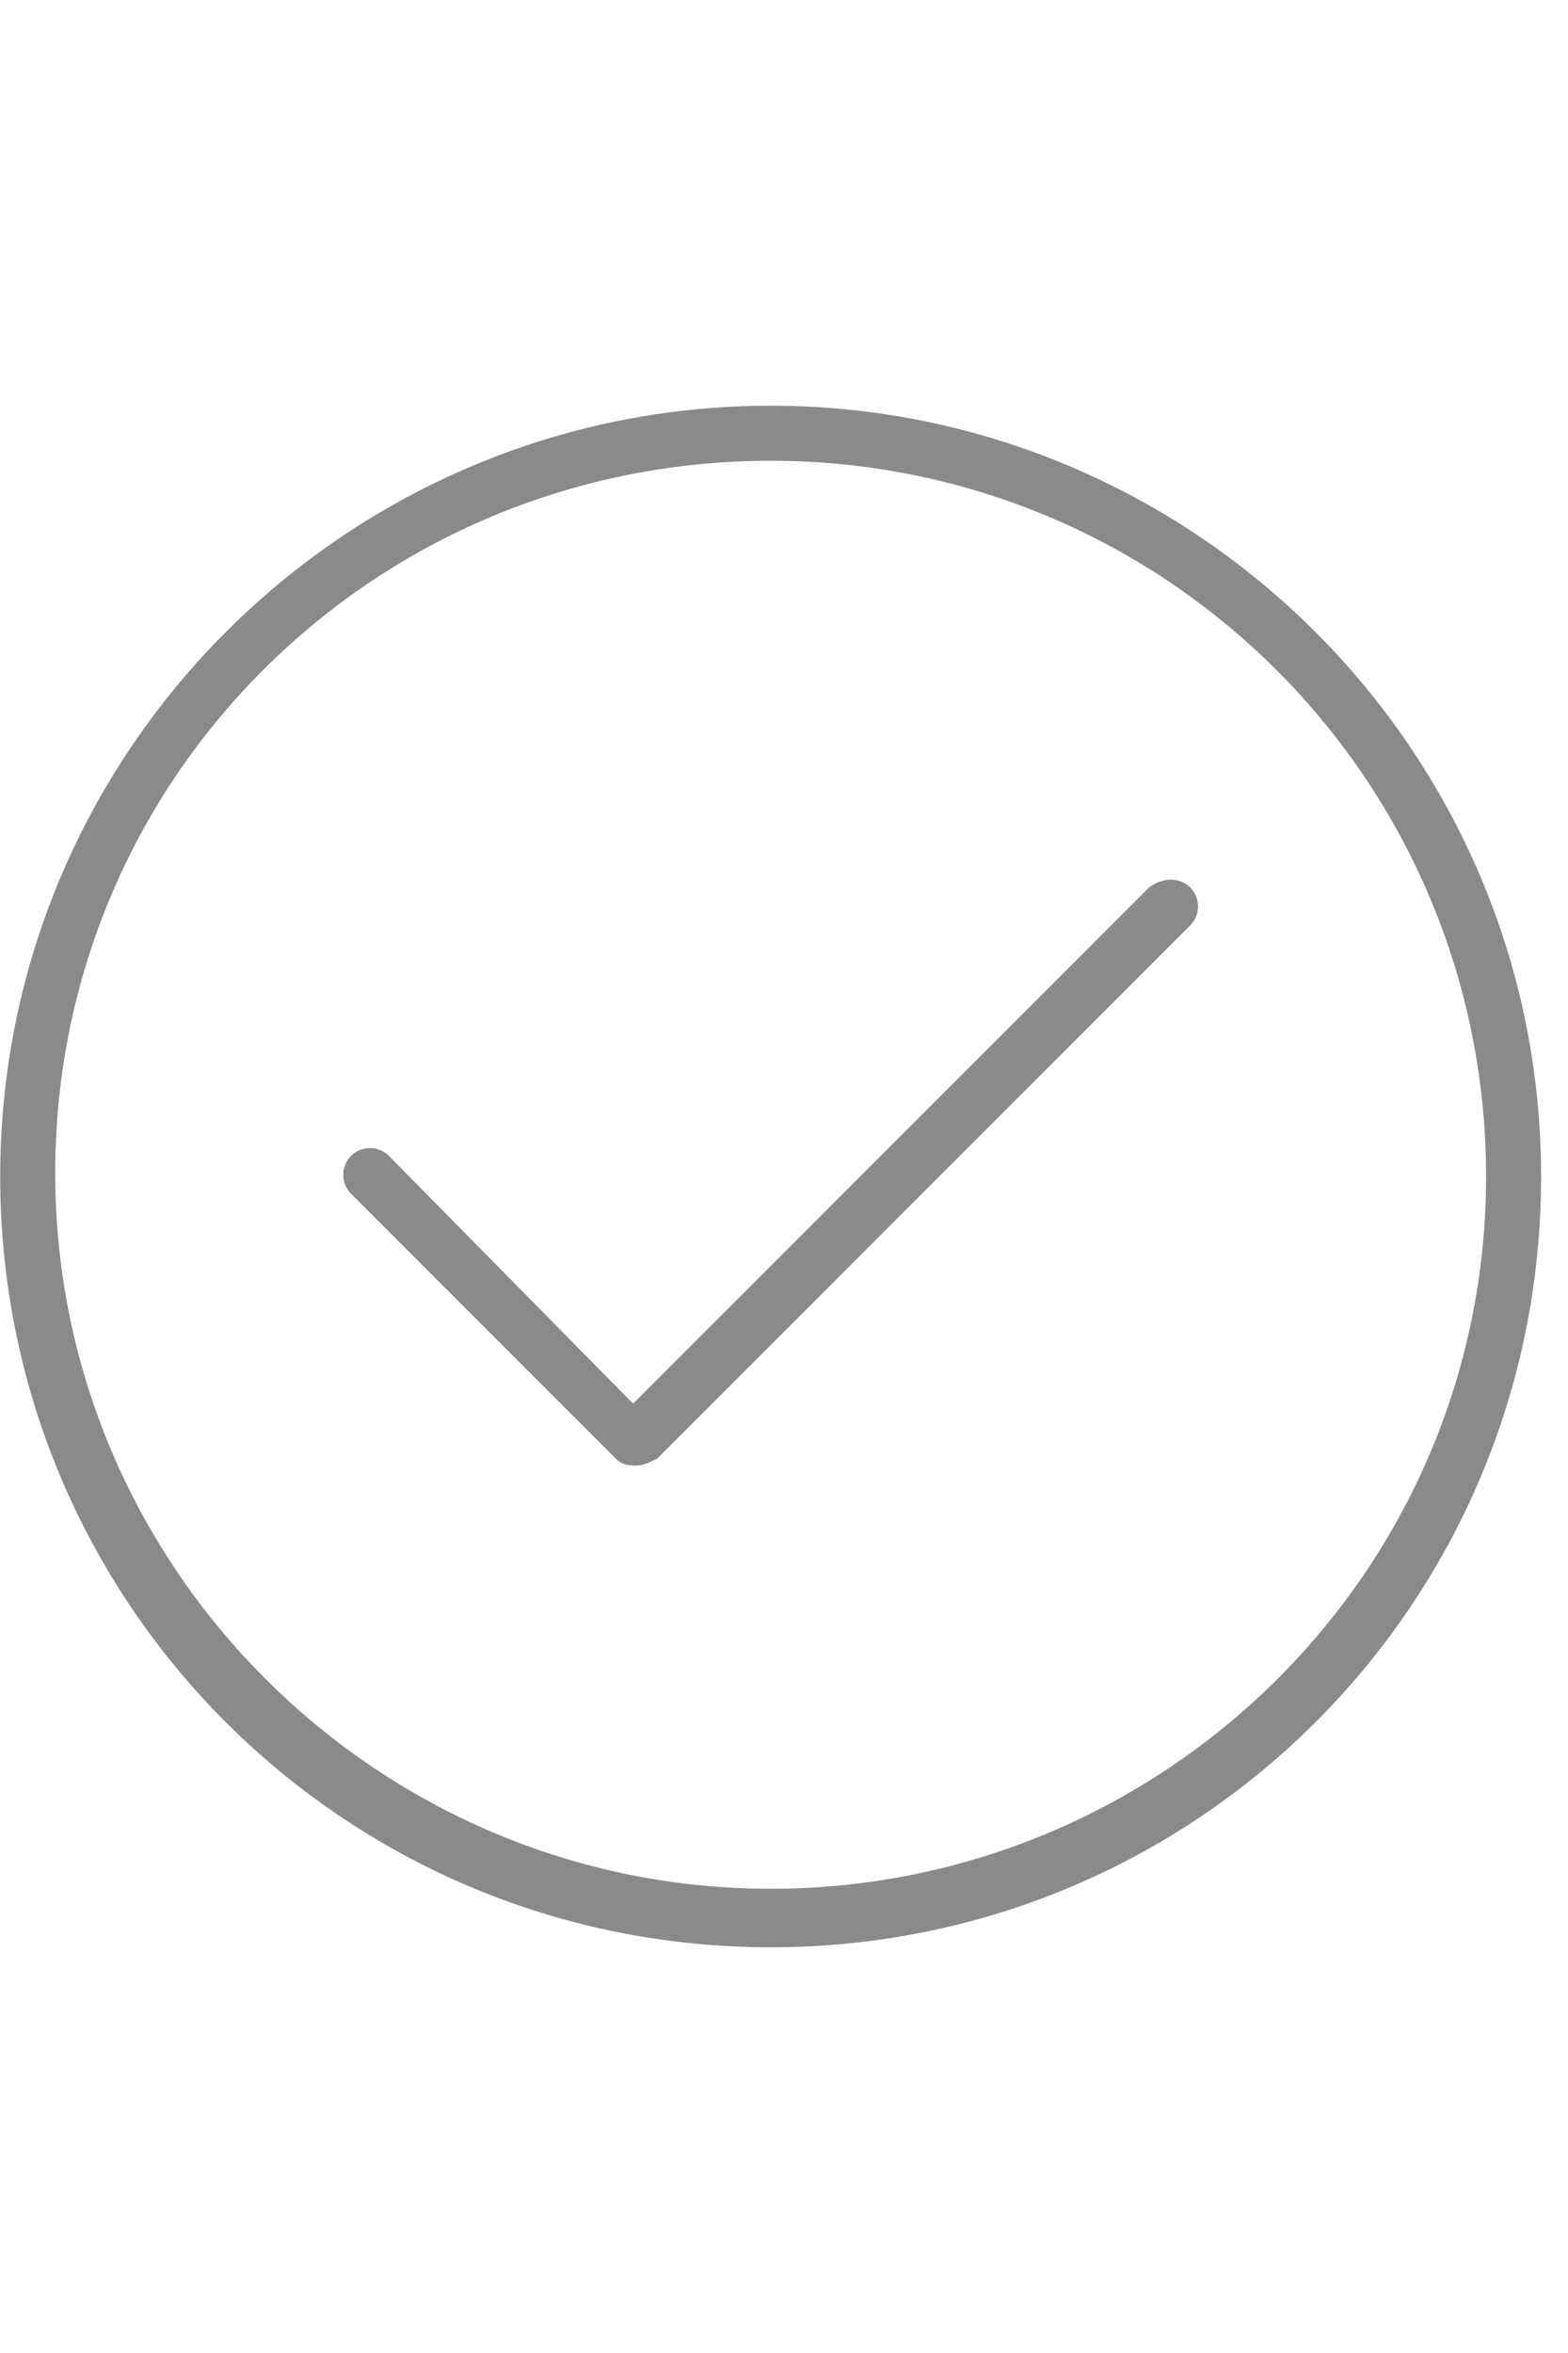 <?xml version="1.0" standalone="no"?><!DOCTYPE svg PUBLIC "-//W3C//DTD SVG 1.1//EN"
        "http://www.w3.org/Graphics/SVG/1.1/DTD/svg11.dtd">
<svg t="1737359885920" class="icon" viewBox="0 0 1042 1024" version="1.1" xmlns="http://www.w3.org/2000/svg" p-id="2678"
     xmlns:xlink="http://www.w3.org/1999/xlink" width="32" height="48">
    <path d="M512.125 0C230.982 0 0.125 228.571 0.125 512s228.571 512 512 512 512-228.571 512-512S793.268 0 512.125 0z m0 985.143c-260.571 0-475.429-212.571-475.429-475.429S249.268 36.571 512.125 36.571s475.429 212.571 475.429 475.429-214.857 473.143-475.429 473.143z"
          p-id="2679" fill="#8a8a8a"></path>
    <path d="M763.553 320l-342.857 342.857-162.286-164.571c-6.857-6.857-18.286-6.857-25.143 0-6.857 6.857-6.857 18.286 0 25.143l176 176c4.571 4.571 9.143 4.571 13.714 4.571s9.143-2.286 13.714-4.571l354.286-354.286c6.857-6.857 6.857-18.286 0-25.143-6.857-6.857-18.286-6.857-27.429 0z"
          p-id="2680" fill="#8a8a8a"></path>
</svg>